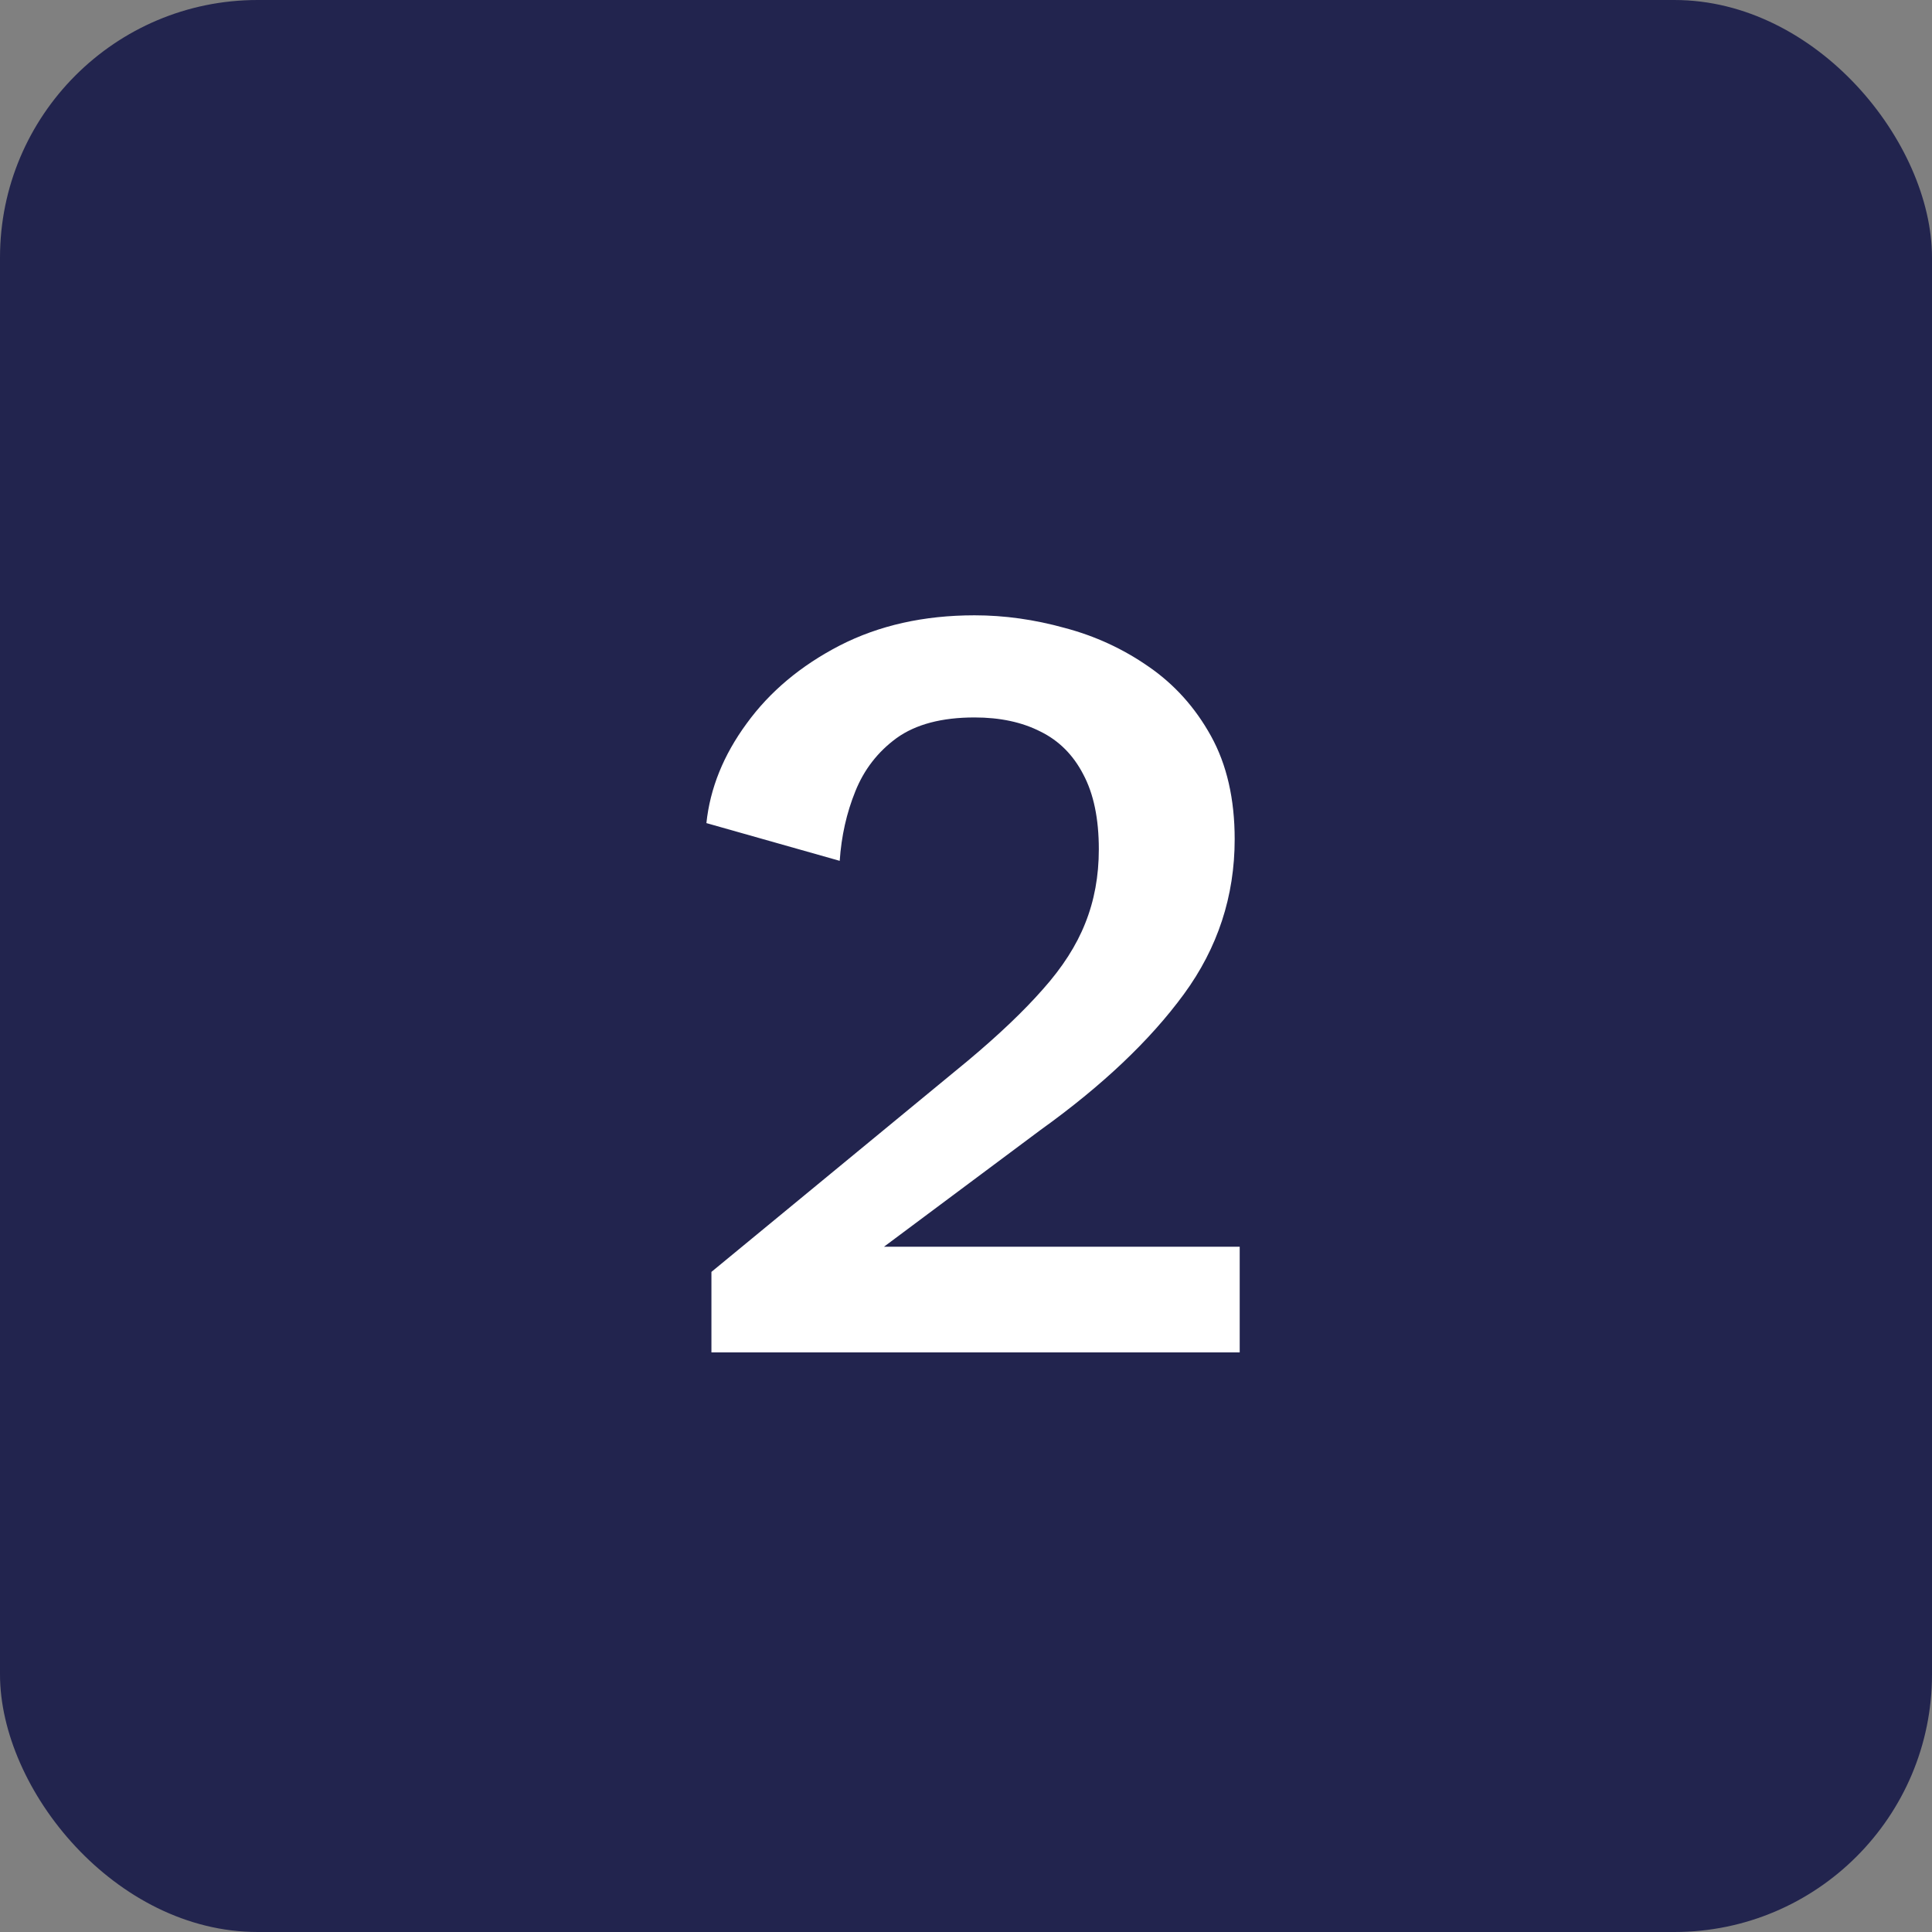 <svg width="60" height="60" viewBox="0 0 60 60" fill="none" xmlns="http://www.w3.org/2000/svg">
<rect x="0" y="0" width="60" height="60" fill="#808080" stroke="none"/>
<rect width="60" height="60" rx="8" fill="#22244E"/>
<path d="M22.094 42V39.5L30.062 32.938C31.021 32.135 31.797 31.396 32.391 30.719C32.995 30.042 33.432 29.359 33.703 28.672C33.984 27.974 34.125 27.208 34.125 26.375C34.125 25.427 33.964 24.651 33.641 24.047C33.328 23.443 32.885 23 32.312 22.719C31.74 22.427 31.057 22.281 30.266 22.281C29.245 22.281 28.438 22.495 27.844 22.922C27.26 23.349 26.833 23.901 26.562 24.578C26.292 25.245 26.13 25.963 26.078 26.734L21.938 25.562C22.052 24.479 22.469 23.448 23.188 22.469C23.906 21.479 24.87 20.672 26.078 20.047C27.297 19.422 28.693 19.109 30.266 19.109C31.193 19.109 32.125 19.24 33.062 19.5C34.01 19.75 34.88 20.151 35.672 20.703C36.474 21.255 37.12 21.974 37.609 22.859C38.099 23.745 38.344 24.812 38.344 26.062C38.344 27.833 37.818 29.438 36.766 30.875C35.714 32.312 34.229 33.719 32.312 35.094L26.531 39.406L25.125 38.719H38.5V42H22.094Z" fill="white"/>
</svg>
